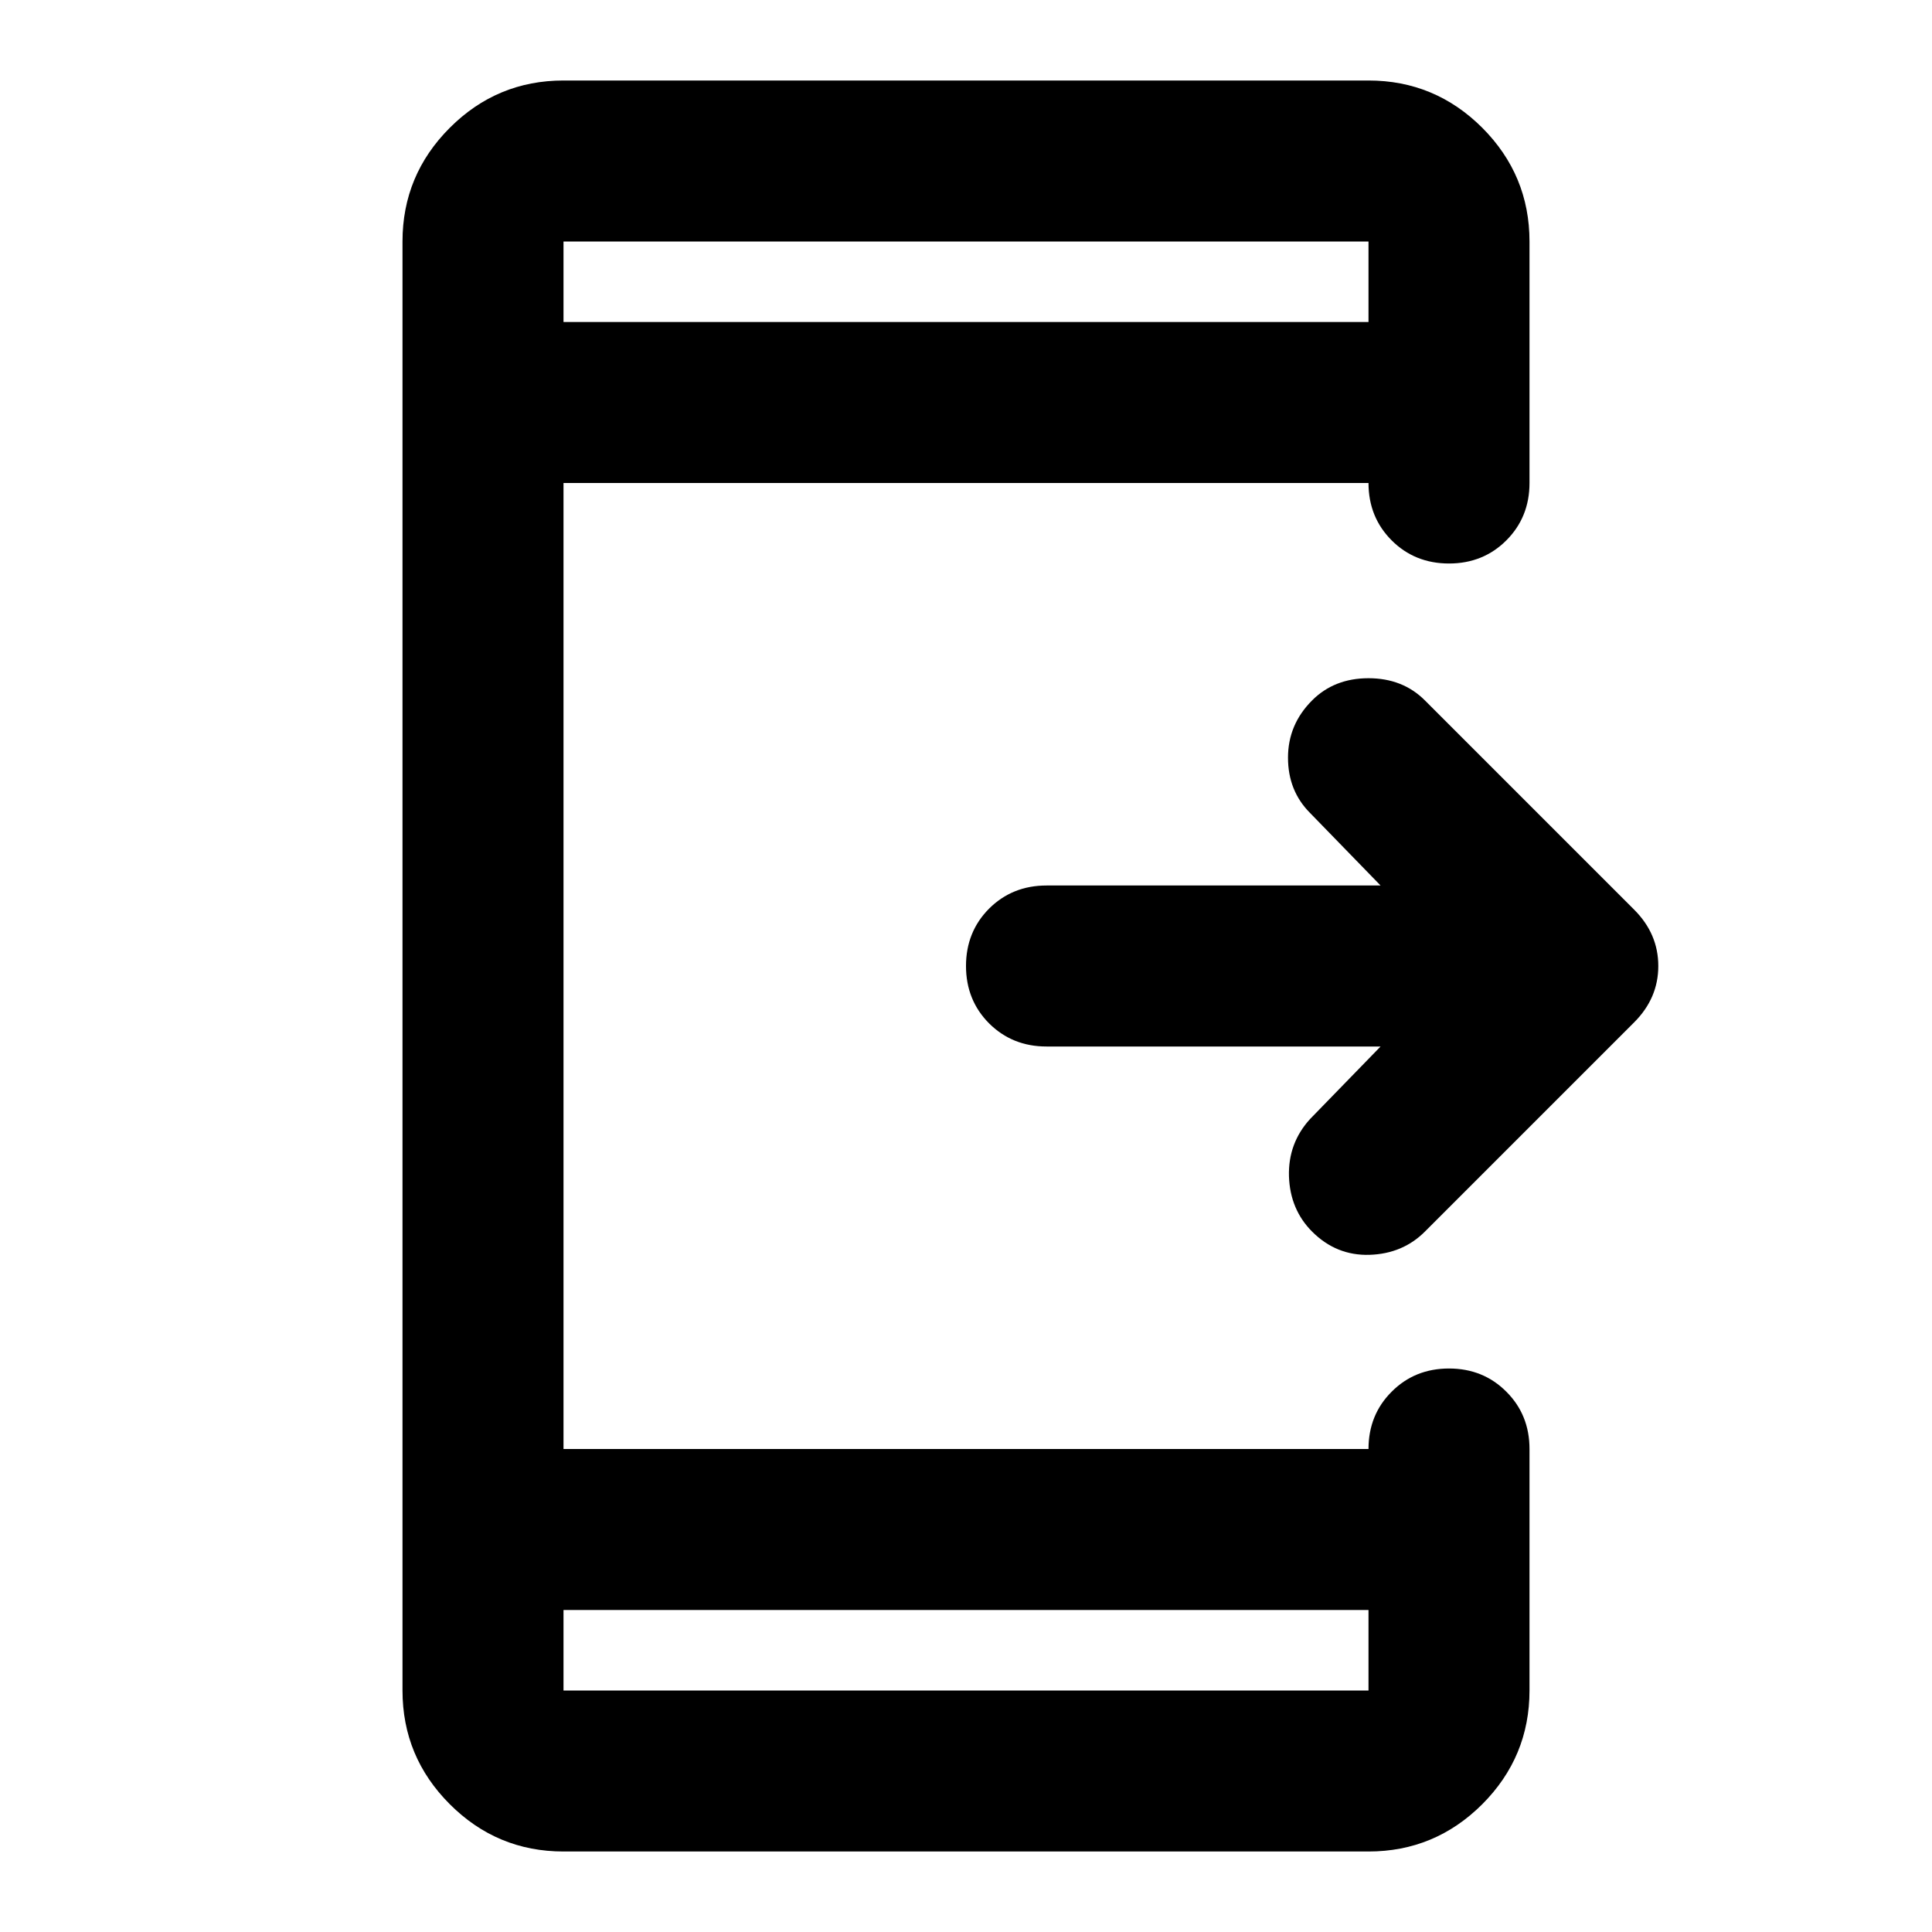 <svg width="24" height="24" viewBox="0 0 24 24" fill="none" xmlns="http://www.w3.org/2000/svg">
<path d="M17.15 13H13C12.717 13 12.479 12.904 12.287 12.713C12.096 12.521 12 12.283 12 12C12 11.717 12.096 11.479 12.287 11.287C12.479 11.096 12.717 11 13 11H17.15L16.275 10.1C16.092 9.917 16 9.688 16 9.412C16 9.137 16.1 8.9 16.3 8.7C16.483 8.517 16.717 8.425 17 8.425C17.283 8.425 17.517 8.517 17.7 8.7L20.3 11.3C20.5 11.5 20.6 11.733 20.6 12C20.6 12.267 20.5 12.5 20.3 12.7L17.7 15.3C17.517 15.483 17.288 15.579 17.012 15.588C16.738 15.596 16.5 15.5 16.3 15.3C16.117 15.117 16.021 14.887 16.012 14.613C16.004 14.338 16.092 14.1 16.275 13.9L17.15 13ZM7 20V21H17V20H7ZM7 4H17V3H7V4ZM7 23C6.45 23 5.979 22.804 5.588 22.413C5.196 22.021 5 21.55 5 21V3C5 2.45 5.196 1.979 5.588 1.587C5.979 1.196 6.45 1 7 1H17C17.55 1 18.021 1.196 18.413 1.587C18.804 1.979 19 2.45 19 3V6C19 6.283 18.904 6.521 18.712 6.713C18.521 6.904 18.283 7 18 7C17.717 7 17.479 6.904 17.288 6.713C17.096 6.521 17 6.283 17 6H7V18H17C17 17.717 17.096 17.479 17.288 17.288C17.479 17.096 17.717 17 18 17C18.283 17 18.521 17.096 18.712 17.288C18.904 17.479 19 17.717 19 18V21C19 21.55 18.804 22.021 18.413 22.413C18.021 22.804 17.55 23 17 23H7Z" fill="currentColor"/>
</svg>

